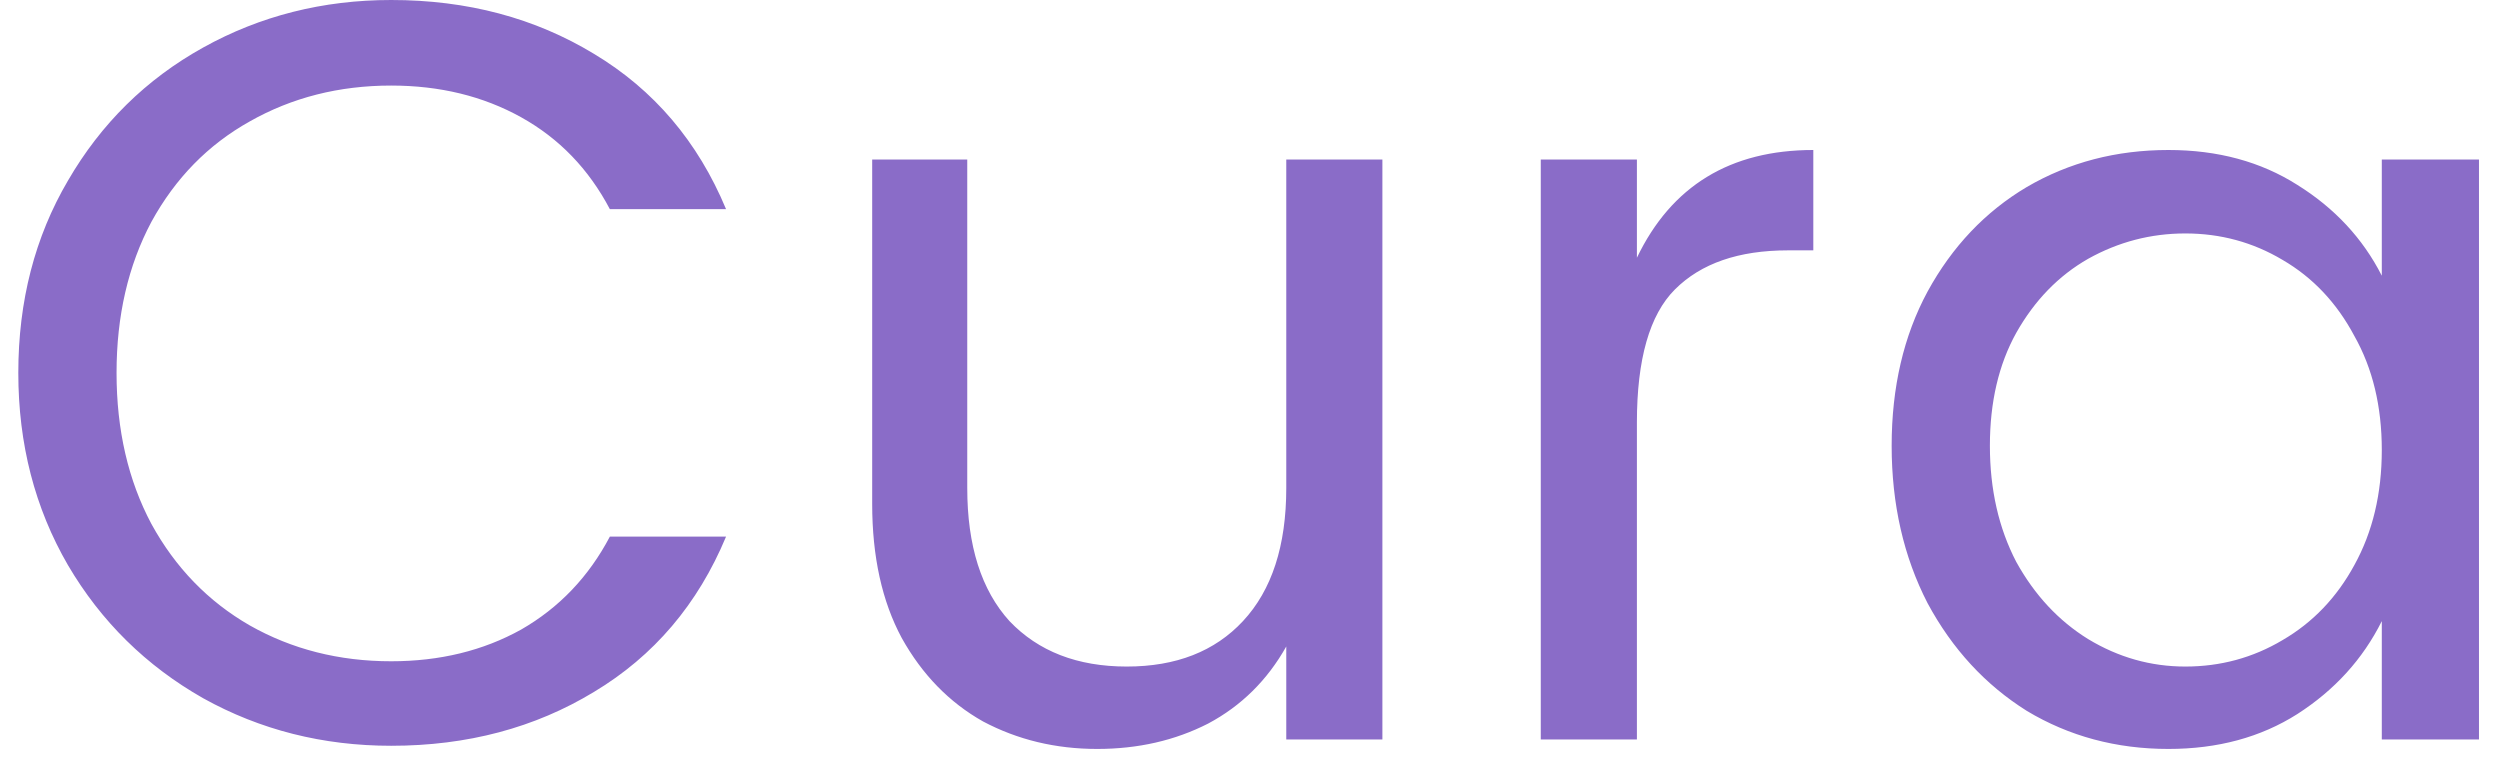 <svg width="71" height="22" viewBox="0 0 71 22" fill="none" xmlns="http://www.w3.org/2000/svg">
<path d="M11.11 -1.43051e-06C13.27 -1.43051e-06 15.19 0.51 16.87 1.53C18.57 2.55 19.82 4.02 20.62 5.94H17.32C16.72 4.8 15.88 3.93 14.8 3.33C13.72 2.73 12.49 2.43 11.11 2.43C9.63 2.43 8.29 2.77 7.09 3.45C5.91 4.11 4.98 5.06 4.3 6.3C3.64 7.54 3.31 8.97 3.31 10.59C3.31 12.21 3.64 13.64 4.3 14.88C4.98 16.12 5.91 17.08 7.09 17.76C8.29 18.44 9.63 18.78 11.11 18.78C12.49 18.78 13.72 18.48 14.8 17.88C15.88 17.26 16.72 16.38 17.32 15.24H20.62C19.82 17.16 18.57 18.63 16.87 19.65C15.19 20.67 13.27 21.18 11.11 21.18C9.17 21.18 7.39 20.73 5.77 19.83C4.15 18.91 2.87 17.65 1.93 16.05C0.99 14.43 0.52 12.61 0.52 10.59C0.52 8.55 0.99 6.73 1.93 5.13C2.87 3.51 4.15 2.25 5.77 1.35C7.39 0.45 9.17 -1.43051e-06 11.11 -1.43051e-06ZM39.26 4.53V21H36.53V18.36C35.99 19.32 35.25 20.05 34.31 20.55C33.37 21.03 32.32 21.27 31.16 21.27C29.98 21.27 28.9 21.01 27.92 20.49C26.96 19.95 26.19 19.16 25.61 18.12C25.05 17.08 24.77 15.81 24.77 14.31V4.53H27.47V13.86C27.47 15.5 27.87 16.76 28.67 17.64C29.49 18.5 30.6 18.93 32 18.93C33.4 18.93 34.5 18.5 35.3 17.64C36.12 16.76 36.53 15.5 36.53 13.86V4.53H39.26ZM46.488 7.32C47.468 5.28 49.138 4.26 51.498 4.26V7.11H50.778C49.378 7.11 48.308 7.48 47.568 8.22C46.848 8.94 46.488 10.2 46.488 12V21H43.758V4.53H46.488V7.32ZM61.583 4.26C62.983 4.26 64.203 4.59 65.243 5.25C66.303 5.91 67.103 6.77 67.643 7.83V4.53H70.403V21H67.643V17.64C67.103 18.72 66.303 19.6 65.243 20.28C64.203 20.94 62.983 21.27 61.583 21.27C60.103 21.27 58.763 20.91 57.563 20.19C56.383 19.45 55.443 18.43 54.743 17.13C54.063 15.81 53.723 14.32 53.723 12.66C53.723 11 54.063 9.54 54.743 8.28C55.443 7 56.383 6.01 57.563 5.31C58.763 4.61 60.103 4.26 61.583 4.26ZM62.063 6.63C61.083 6.63 60.163 6.87 59.303 7.35C58.463 7.83 57.783 8.53 57.263 9.45C56.763 10.35 56.513 11.42 56.513 12.66C56.513 13.9 56.763 15 57.263 15.96C57.783 16.9 58.463 17.63 59.303 18.15C60.163 18.67 61.083 18.93 62.063 18.93C63.063 18.93 63.983 18.68 64.823 18.18C65.683 17.68 66.363 16.97 66.863 16.05C67.383 15.11 67.643 14.02 67.643 12.78C67.643 11.54 67.383 10.46 66.863 9.54C66.363 8.6 65.683 7.88 64.823 7.38C63.983 6.88 63.063 6.63 62.063 6.63Z" fill="#8A6CC8"/>
</svg>
